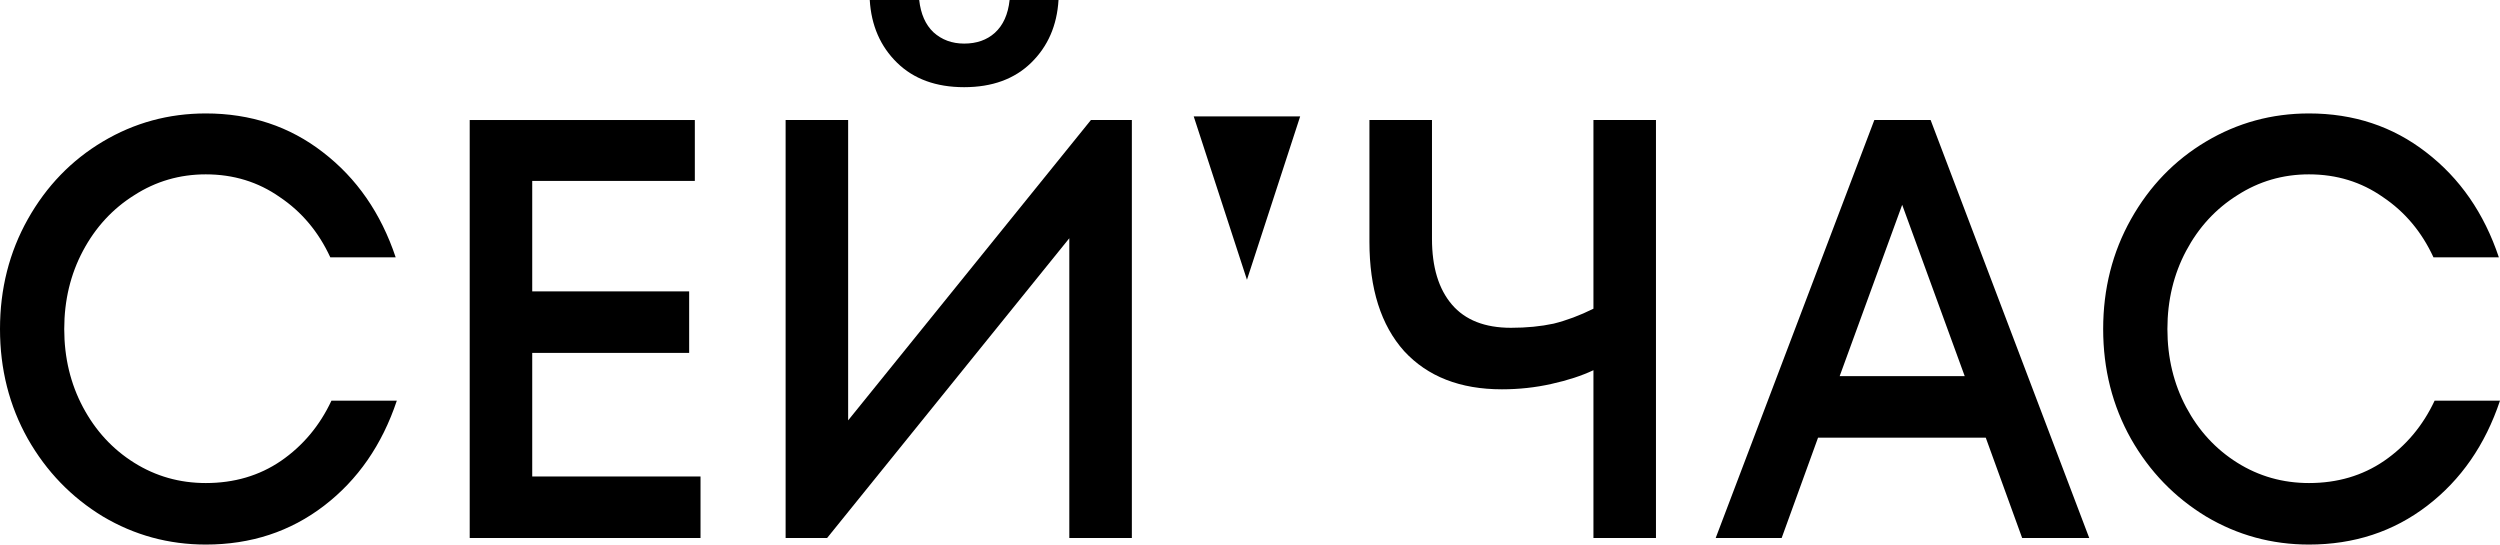 <svg width="101" height="22" viewBox="0 0 101 22" fill="none" xmlns="http://www.w3.org/2000/svg">
<path d="M8.315 22C6.814 22 5.428 21.622 4.157 20.866C2.886 20.094 1.876 19.049 1.125 17.73C0.375 16.395 0 14.916 0 13.292C0 11.667 0.375 10.188 1.125 8.853C1.876 7.518 2.886 6.473 4.157 5.717C5.428 4.961 6.814 4.583 8.315 4.583C10.122 4.583 11.699 5.106 13.046 6.151C14.409 7.197 15.389 8.612 15.986 10.397H13.345C12.87 9.368 12.189 8.556 11.301 7.961C10.428 7.349 9.433 7.044 8.315 7.044C7.258 7.044 6.294 7.325 5.421 7.888C4.548 8.435 3.859 9.183 3.353 10.132C2.848 11.08 2.595 12.134 2.595 13.292C2.595 14.45 2.848 15.503 3.353 16.452C3.859 17.401 4.548 18.148 5.421 18.695C6.294 19.242 7.258 19.515 8.315 19.515C9.463 19.515 10.474 19.218 11.347 18.623C12.235 18.012 12.916 17.2 13.391 16.186H16.032C15.435 17.971 14.455 19.387 13.092 20.432C11.729 21.477 10.137 22 8.315 22Z" fill="black"/>
<path d="M21.502 14.257V19.25H28.301V21.735H18.976V4.849H28.071V7.309H21.502V11.772H27.842V14.257H21.502Z" fill="black"/>
<path d="M34.265 16.983L44.073 4.849H45.727V21.735H43.2V9.625L33.415 21.735H31.739V4.849H34.265V16.983ZM38.951 3.522C37.818 3.522 36.914 3.192 36.24 2.533C35.567 1.874 35.199 1.029 35.138 0H37.136C37.198 0.563 37.389 0.997 37.711 1.303C38.047 1.608 38.461 1.761 38.951 1.761C39.456 1.761 39.87 1.616 40.191 1.327C40.528 1.021 40.727 0.579 40.788 0H42.764C42.703 1.029 42.335 1.874 41.661 2.533C40.987 3.192 40.084 3.522 38.951 3.522Z" fill="black"/>
<path d="M64.375 4.849H66.901V21.735H64.375V14.956C63.9 15.181 63.334 15.366 62.675 15.511C62.032 15.656 61.366 15.728 60.677 15.728C58.992 15.728 57.675 15.213 56.726 14.184C55.792 13.139 55.325 11.667 55.325 9.77V4.849H57.852V9.649C57.852 10.791 58.12 11.675 58.656 12.303C59.191 12.93 59.988 13.243 61.044 13.243C61.672 13.243 62.246 13.187 62.767 13.075C63.288 12.946 63.824 12.745 64.375 12.472V4.849Z" fill="black"/>
<path d="M84.405 21.735H81.695L80.225 17.682H73.449L71.979 21.735H69.314L75.723 4.849H77.997L84.405 21.735ZM79.375 15.197L76.848 8.274L74.322 15.197H79.375Z" fill="black"/>
<path d="M93.282 22C91.782 22 90.396 21.622 89.125 20.866C87.854 20.094 86.843 19.049 86.093 17.73C85.343 16.395 84.968 14.916 84.968 13.292C84.968 11.667 85.343 10.188 86.093 8.853C86.843 7.518 87.854 6.473 89.125 5.717C90.396 4.961 91.782 4.583 93.282 4.583C95.089 4.583 96.666 5.106 98.014 6.151C99.377 7.197 100.357 8.612 100.954 10.397H98.313C97.838 9.368 97.156 8.556 96.268 7.961C95.395 7.349 94.4 7.044 93.282 7.044C92.226 7.044 91.261 7.325 90.388 7.888C89.516 8.435 88.826 9.183 88.321 10.132C87.816 11.08 87.563 12.134 87.563 13.292C87.563 14.45 87.816 15.503 88.321 16.452C88.826 17.401 89.516 18.148 90.388 18.695C91.261 19.242 92.226 19.515 93.282 19.515C94.431 19.515 95.442 19.218 96.314 18.623C97.203 18.012 97.884 17.2 98.359 16.186H101C100.403 17.971 99.423 19.387 98.06 20.432C96.697 21.477 95.105 22 93.282 22Z" fill="black"/>
<path d="M50.377 11.303L52.527 4.702H48.226L50.377 11.303Z" fill="black"/>
</svg>
